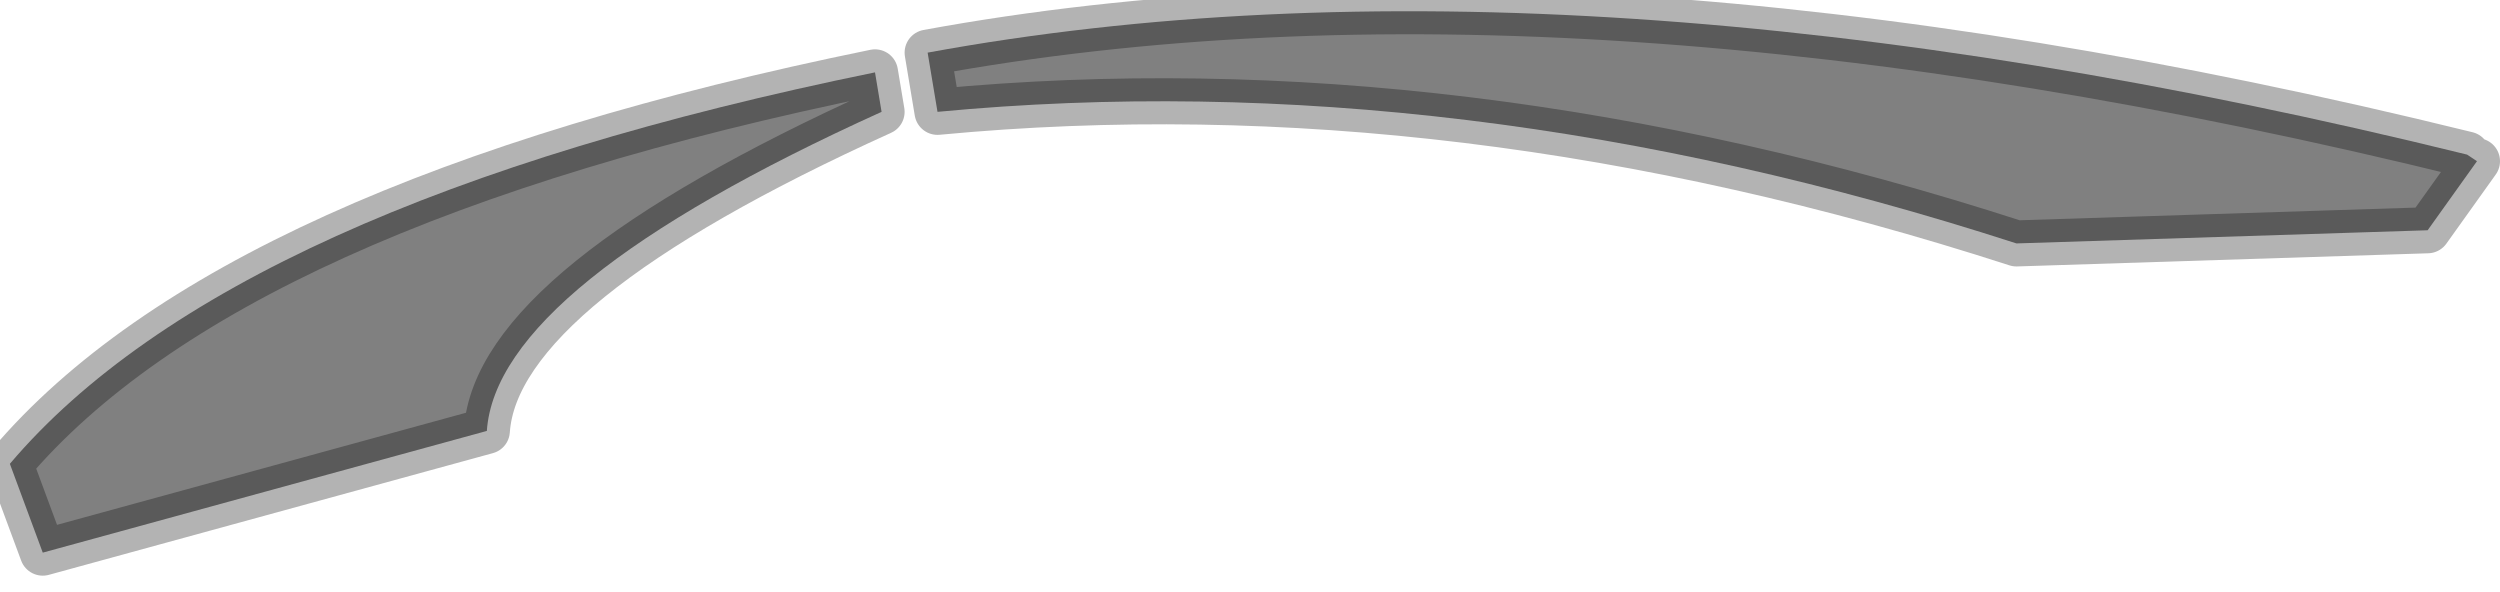 <?xml version="1.0" encoding="utf-8"?>
<svg version="1.1" id="Layer_1"
xmlns="http://www.w3.org/2000/svg"
xmlns:xlink="http://www.w3.org/1999/xlink"
width="38px" height="9px"
xml:space="preserve">
<g id="PathID_2712" transform="matrix(1, 0, 0, 1, 18.9, 4.3)">
<path style="fill:#808080;fill-opacity:1" d="M18.75 -1.85L18 -0.8L11.75 -0.6Q3.25 -3.35 -4.65 -2.6L-4.8 -3.5Q5 -5.3 18.6 -1.95L18.75 -1.85" />
<path style="fill:none;stroke-width:0.7;stroke-linecap:round;stroke-linejoin:round;stroke-miterlimit:3;stroke:#000000;stroke-opacity:0.298" d="M18.6 -1.95Q5 -5.3 -4.8 -3.5L-4.65 -2.6Q3.25 -3.35 11.75 -0.6L18 -0.8L18.75 -1.85" />
</g>
<g id="PathID_2713" transform="matrix(1, 0, 0, 1, 18.9, 4.3)">
<path style="fill:#808080;fill-opacity:1" d="M-5.5 -2.6Q-11.35 0.05 -11.5 2.25L-18.25 4.1L-18.75 2.75Q-15.4 -1.2 -5.6 -3.2L-5.5 -2.6" />
<path style="fill:none;stroke-width:0.7;stroke-linecap:round;stroke-linejoin:round;stroke-miterlimit:3;stroke:#000000;stroke-opacity:0.298" d="M-5.5 -2.6Q-11.35 0.05 -11.5 2.25L-18.25 4.1L-18.75 2.75Q-15.4 -1.2 -5.6 -3.2L-5.5 -2.6z" />
</g>
</svg>
